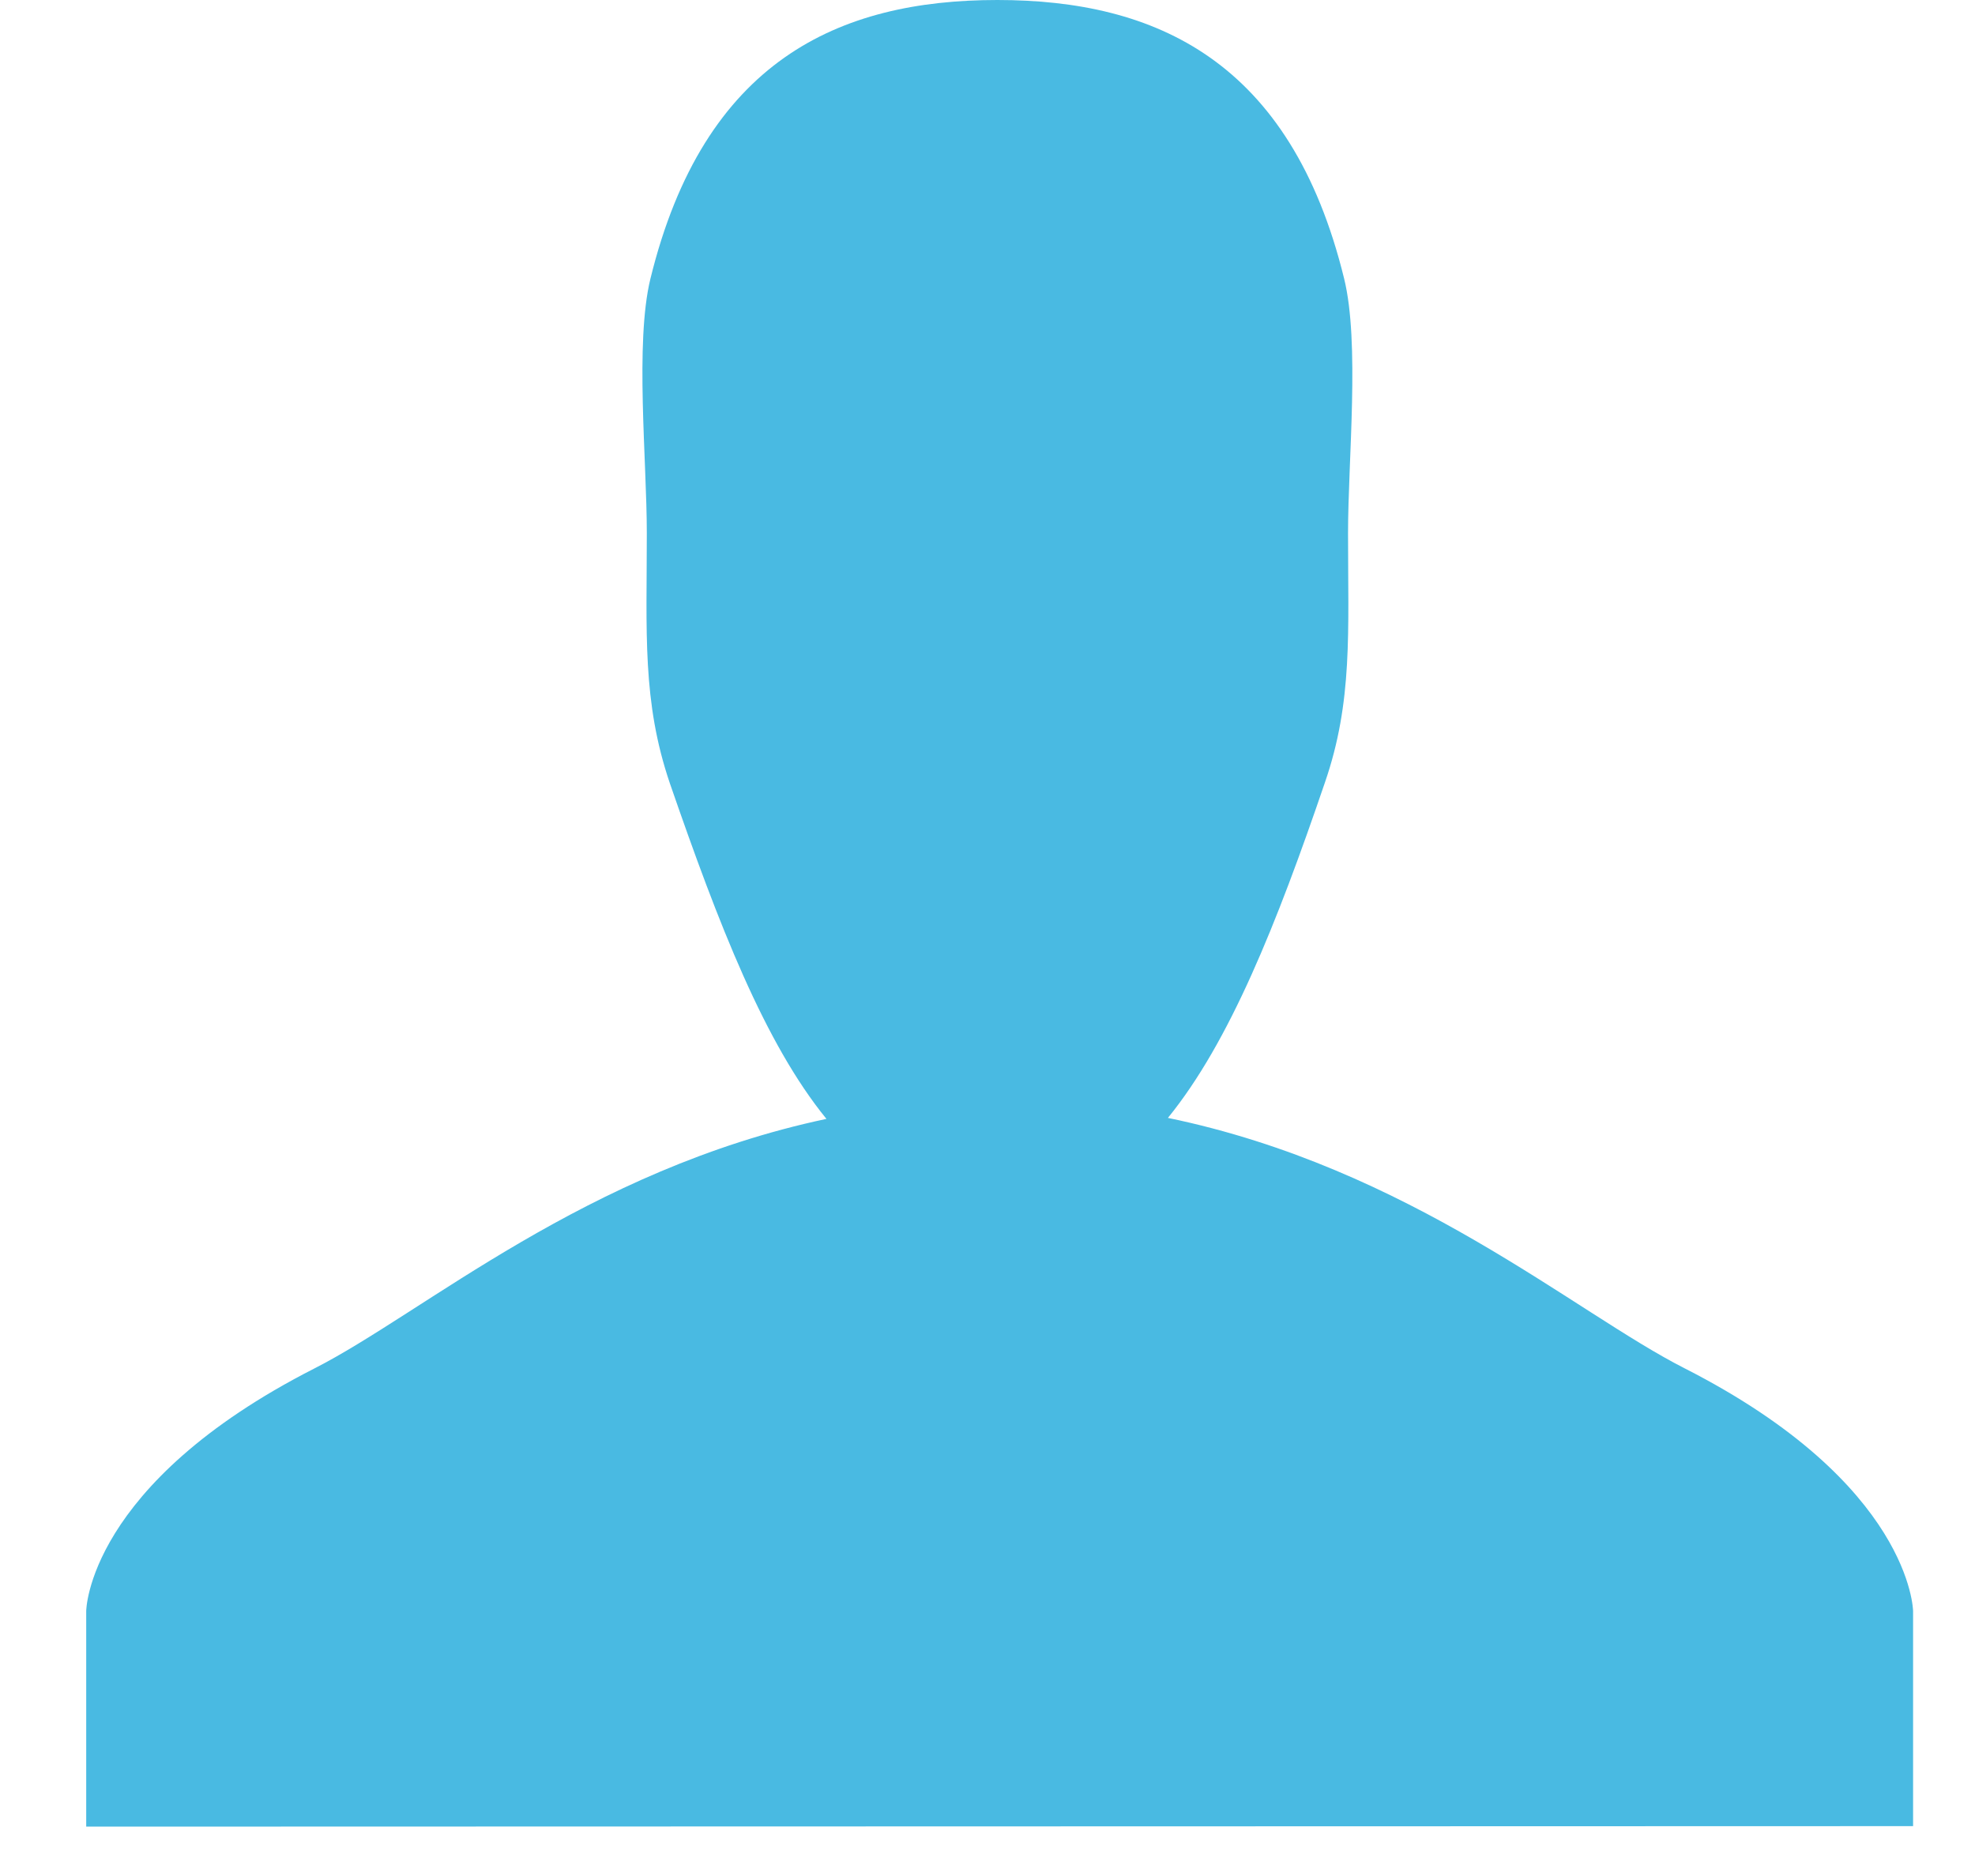 <?xml version="1.0" encoding="UTF-8" standalone="no"?>
<svg width="20px" height="19px" viewBox="0 0 20 19" version="1.1" xmlns="http://www.w3.org/2000/svg" xmlns:xlink="http://www.w3.org/1999/xlink" xmlns:sketch="http://www.bohemiancoding.com/sketch/ns">
    <title>Registry_Icon copy</title>
    <description>Created with Sketch (http://www.bohemiancoding.com/sketch)</description>
    <defs></defs>
    <g id="Page-1" stroke="none" stroke-width="1" fill="none" fill-rule="evenodd" sketch:type="MSPage">
        <g id="Care-Manager-Dash---States" sketch:type="MSArtboardGroup" transform="translate(-397, -507)" fill="#49BAE2">
            <g id="Group" sketch:type="MSLayerGroup" transform="translate(46, 97)">
                <g id="Group-copy" transform="translate(0, 400)" sketch:type="MSShapeGroup">
                    <g id="Registry_Icon-copy" transform="translate(351.944, 10)">
                        <path d="M16.113,13.857 C14.995,13.289 13.337,11.83 10.883,11.322 C11.509,10.552 11.985,9.356 12.473,7.925 C12.756,7.104 12.707,6.402 12.707,5.4 C12.707,4.657 12.828,3.471 12.667,2.82 C12.126,0.614 10.758,0 9.156,0 C7.55,0 6.183,0.614 5.642,2.825 C5.485,3.471 5.606,4.662 5.606,5.4 C5.606,6.402 5.557,7.104 5.84,7.935 C6.336,9.37 6.8,10.565 7.425,11.332 C4.988,11.849 3.346,13.298 2.237,13.861 C-0.063,15.034 -0.071,16.317 -0.071,16.317 L-0.071,18.5 L18.429,18.495 L18.429,16.317 C18.429,16.317 18.416,15.029 16.113,13.857" id="Fill-2"></path>
                    </g>
                </g>
            </g>
        </g>
    </g>
</svg>